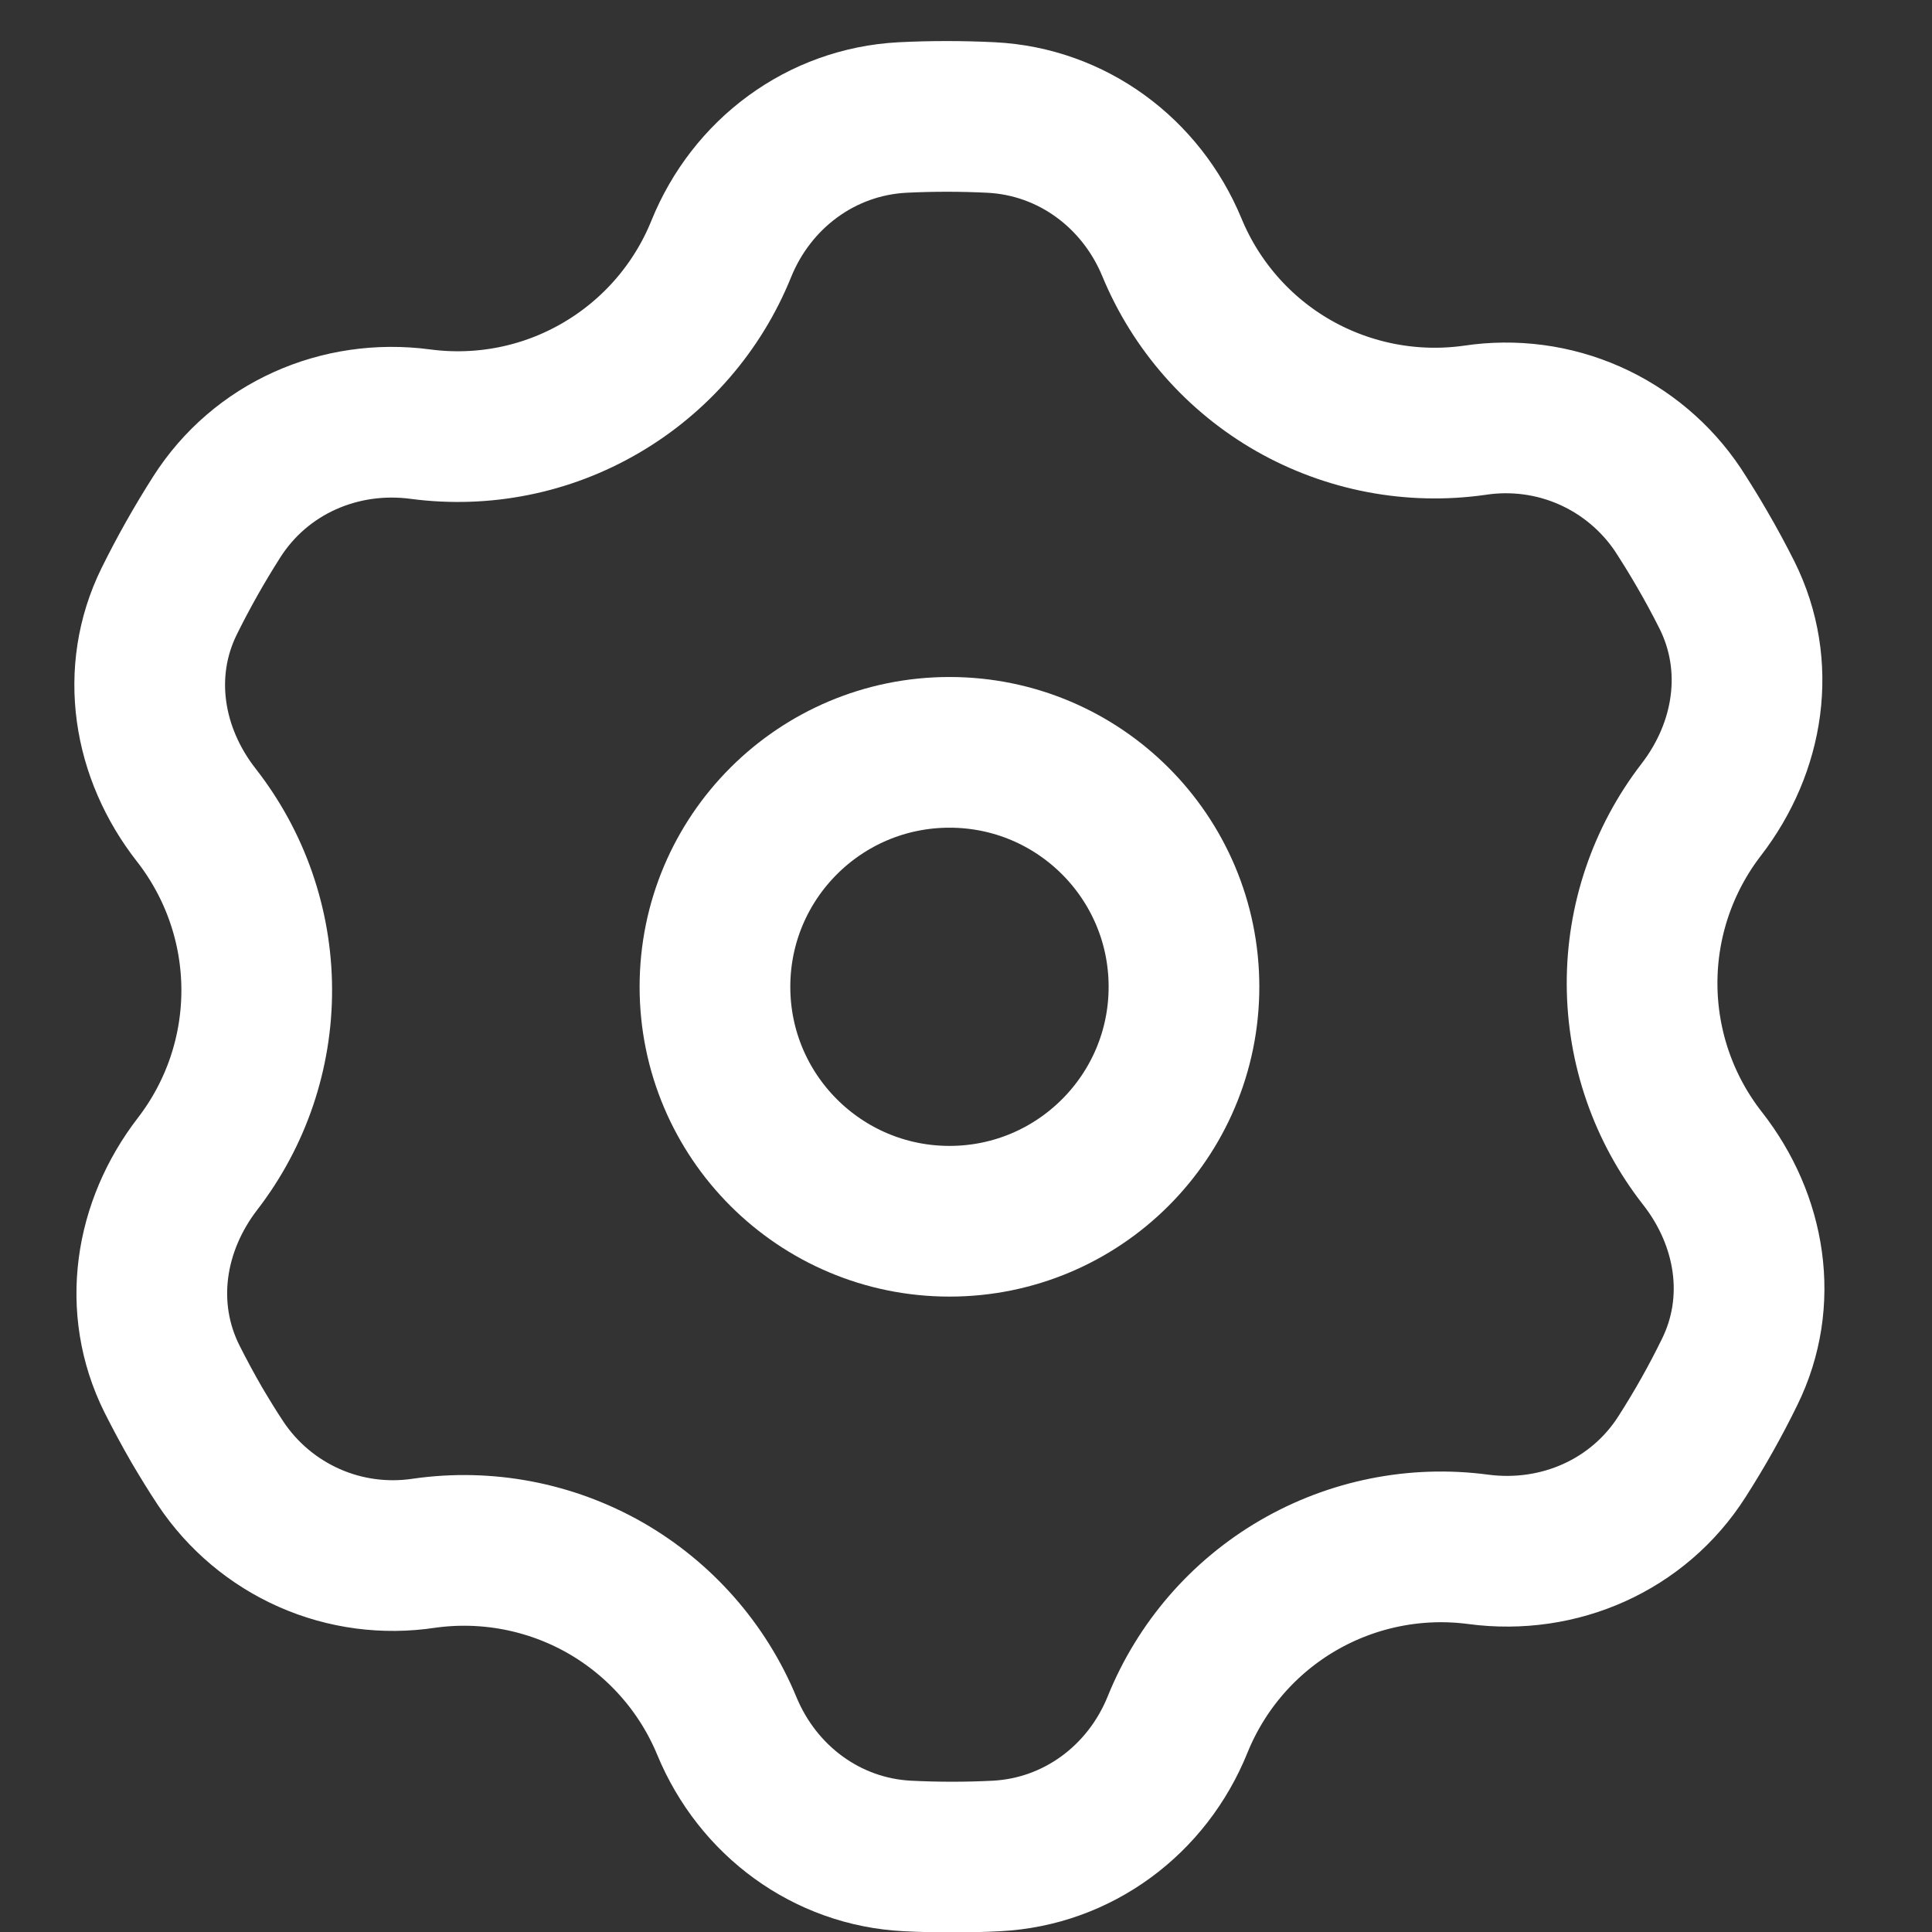<svg width="17" height="17" viewBox="0 0 17 17" fill="none" xmlns="http://www.w3.org/2000/svg">
  <rect x="0" y="0" width="17" height="17" fill="#333333" stroke="none"/>
  <path
    d="M14.766 4.488C14.574 4.2 14.303 3.972 13.986 3.832C13.669 3.692 13.319 3.646 12.976 3.698C12.426 3.776 11.866 3.669 11.383 3.394C10.901 3.119 10.524 2.69 10.312 2.177C10.04 1.52 9.432 1.07 8.722 1.034C8.461 1.021 8.2 1.021 7.94 1.034C7.225 1.072 6.614 1.528 6.346 2.191C6.138 2.705 5.765 3.135 5.286 3.414C4.807 3.694 4.249 3.805 3.699 3.732C2.99 3.638 2.292 3.944 1.907 4.549C1.754 4.789 1.614 5.037 1.488 5.292C1.183 5.913 1.301 6.628 1.728 7.173C2.07 7.611 2.257 8.149 2.259 8.705C2.261 9.26 2.078 9.8 1.739 10.24C1.315 10.79 1.202 11.507 1.512 12.131C1.581 12.268 1.654 12.404 1.732 12.539C1.8 12.654 1.869 12.767 1.942 12.877C2.134 13.165 2.405 13.393 2.722 13.533C3.039 13.673 3.389 13.719 3.732 13.667C4.282 13.589 4.842 13.696 5.325 13.971C5.807 14.247 6.184 14.675 6.396 15.188C6.668 15.845 7.276 16.296 7.986 16.331C8.246 16.344 8.507 16.344 8.768 16.331C9.483 16.294 10.094 15.838 10.362 15.174C10.57 14.66 10.942 14.23 11.421 13.951C11.9 13.672 12.459 13.56 13.008 13.633C13.718 13.727 14.416 13.421 14.801 12.816C14.954 12.577 15.094 12.329 15.219 12.073C15.525 11.452 15.407 10.737 14.98 10.192C14.638 9.755 14.451 9.216 14.449 8.66C14.447 8.105 14.63 7.565 14.969 7.125C15.393 6.575 15.506 5.858 15.196 5.236C15.127 5.099 15.054 4.963 14.975 4.828C14.908 4.712 14.838 4.599 14.766 4.488Z"
    stroke="white" stroke-width="1.326" stroke-linecap="round" stroke-linejoin="round" />
  <path
    d="M8.355 10.746C9.494 10.746 10.418 9.822 10.418 8.683C10.418 7.543 9.494 6.62 8.355 6.62C7.215 6.62 6.291 7.543 6.291 8.683C6.291 9.822 7.215 10.746 8.355 10.746Z"
    stroke="white" stroke-width="1.326" stroke-linecap="round" stroke-linejoin="round" />
</svg>
